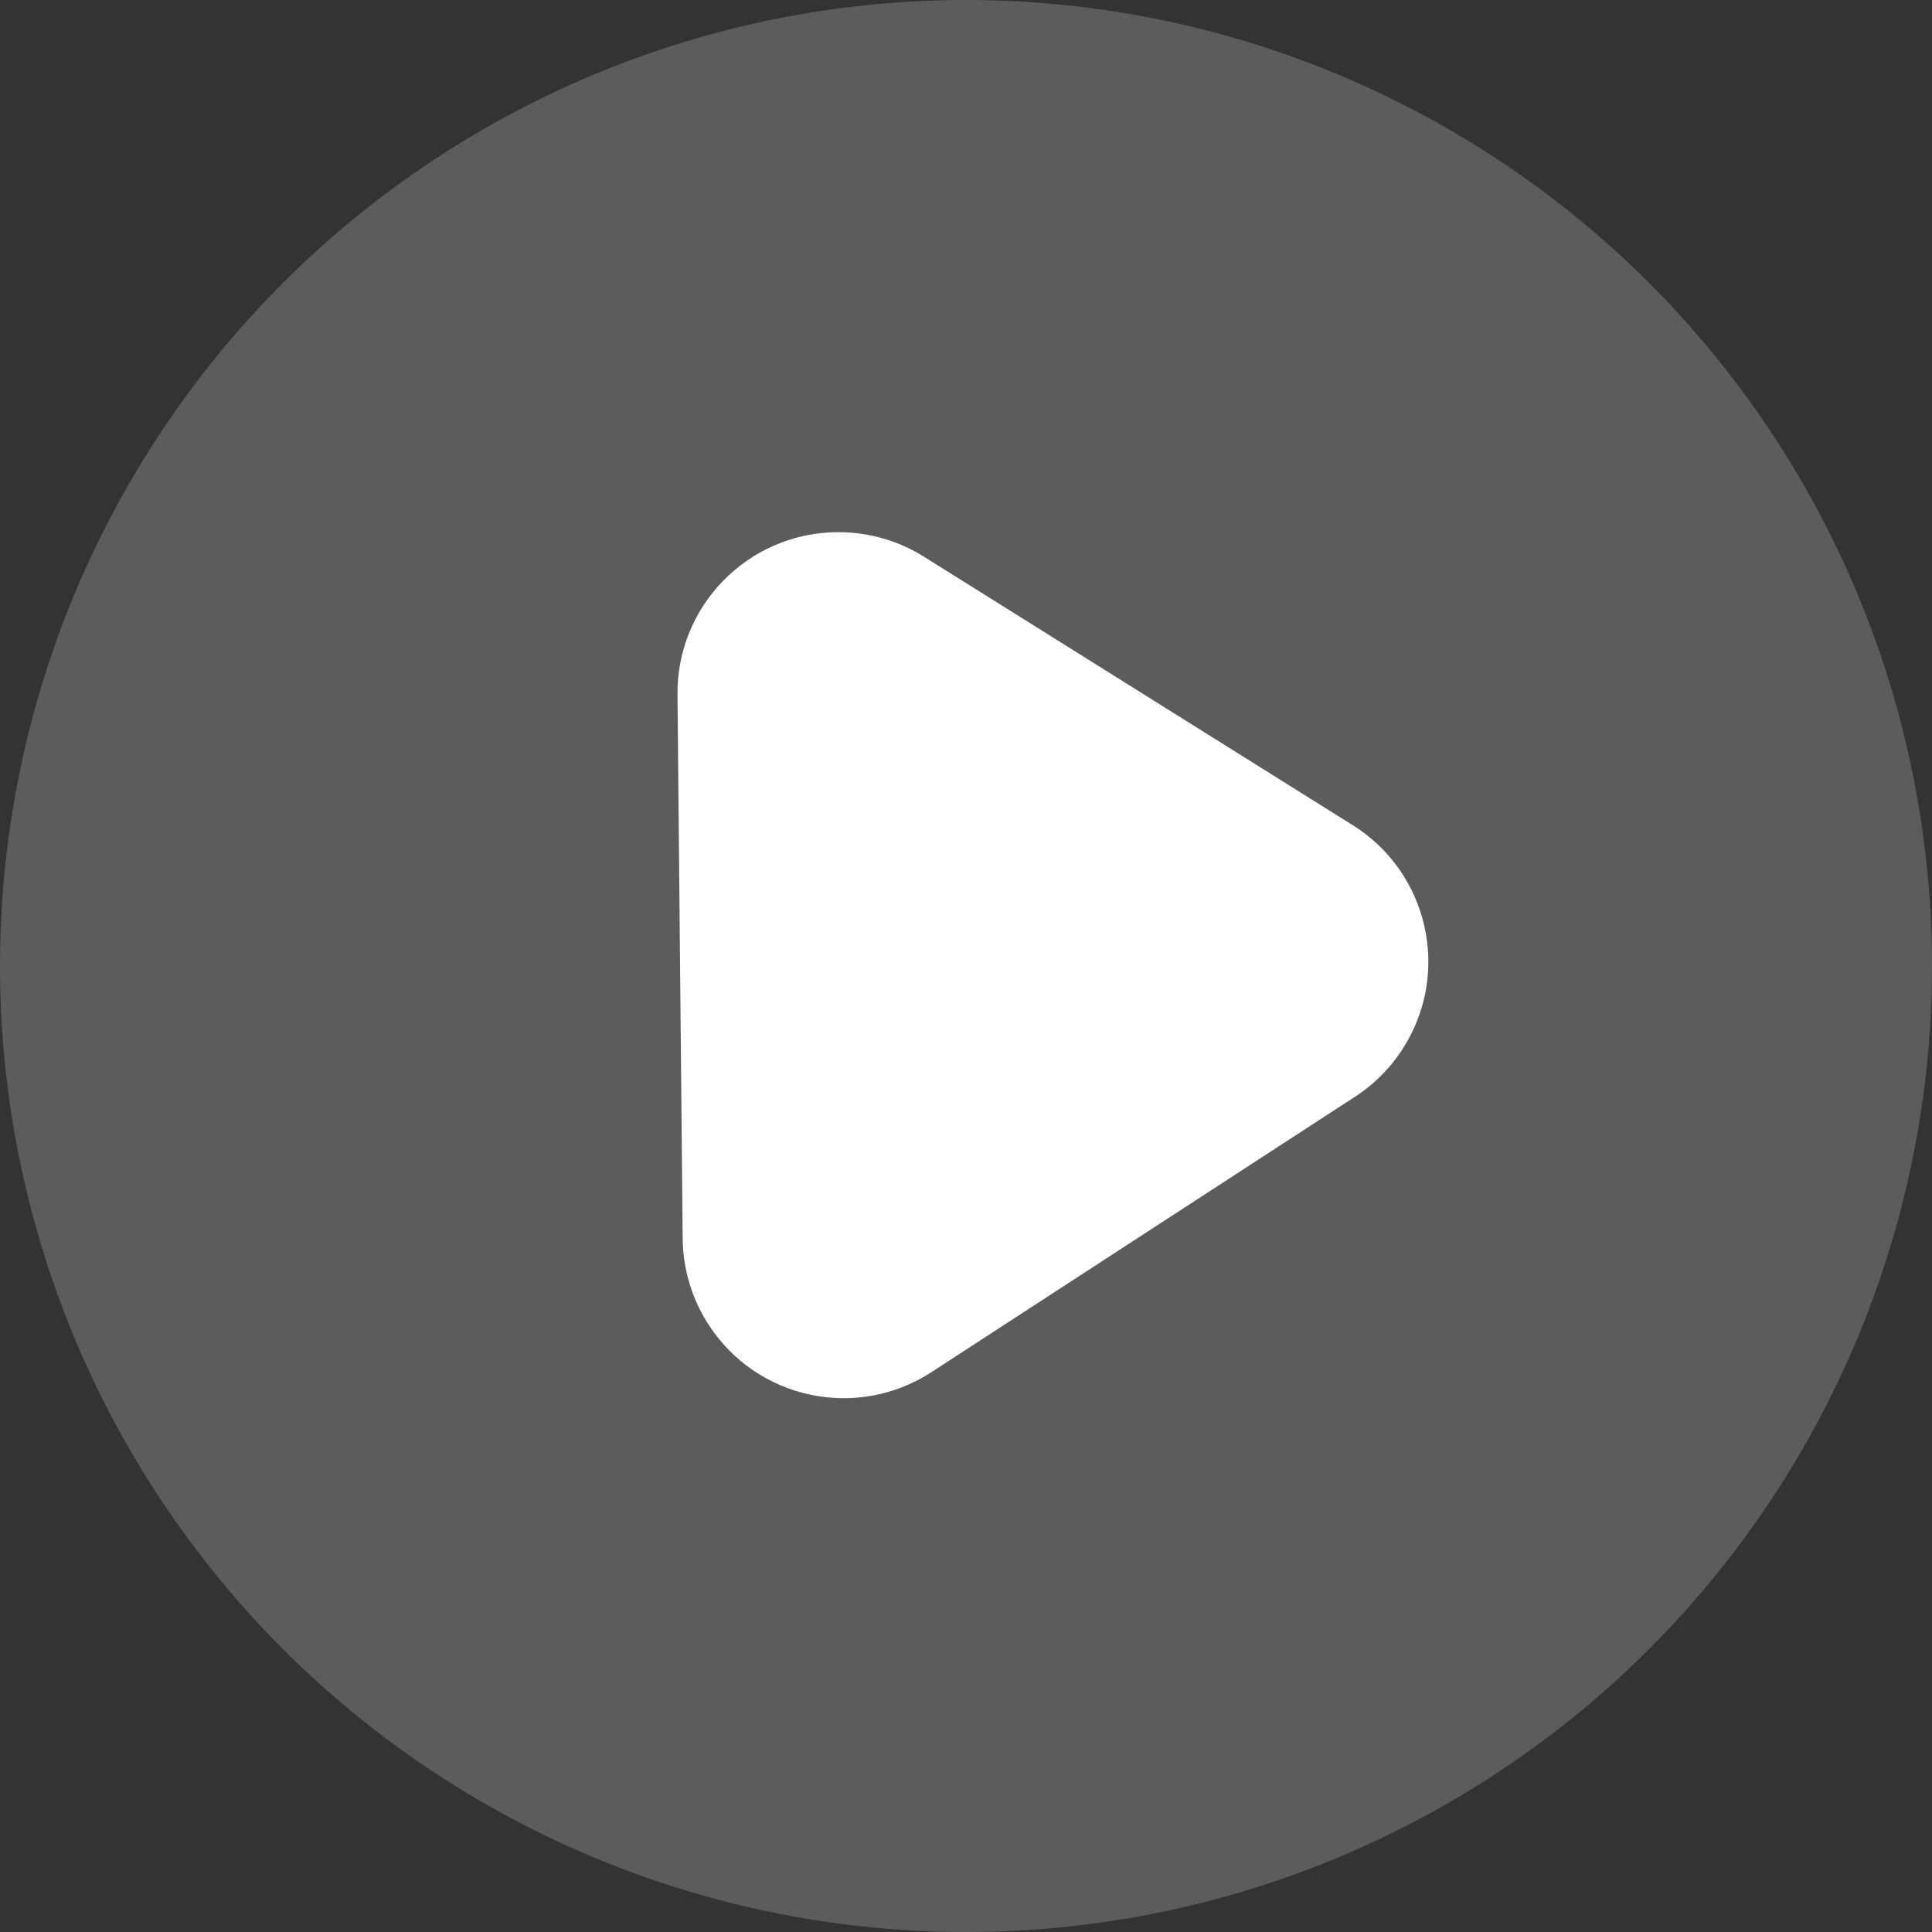 <?xml version="1.0" encoding="UTF-8"?>
<svg width="36px" height="36px" viewBox="0 0 36 36" version="1.1" xmlns="http://www.w3.org/2000/svg" xmlns:xlink="http://www.w3.org/1999/xlink">
    <rect x="0" y="0" width="36" height="36" fill="#333333" stroke="none"/>
    <!-- Generator: Sketch 55.2 (78181) - https://sketchapp.com -->
    <title>icon_video_live_normal</title>
    <desc>Created with Sketch.</desc>
    <g id="icon_video_live_normal" stroke="none" stroke-width="1" fill="none" fill-rule="evenodd">
        <g id="编组-4" fill="#FFFFFF">
            <circle id="椭圆形" opacity="0.2" cx="18" cy="18" r="18"></circle>
            <path d="M19.118,10.262 L25.045,17.594 C26.086,18.883 25.886,20.772 24.597,21.813 C24.258,22.088 23.863,22.285 23.439,22.391 L14.304,24.674 C12.696,25.076 11.067,24.099 10.666,22.491 C10.527,21.938 10.55,21.356 10.73,20.814 L13.939,11.198 C14.463,9.626 16.163,8.777 17.734,9.302 C18.278,9.483 18.758,9.816 19.118,10.262 Z" id="矩形" transform="translate(18.5, 16) rotate(-19) translate(-18.5, -16) "></path>
        </g>
    </g>
</svg>